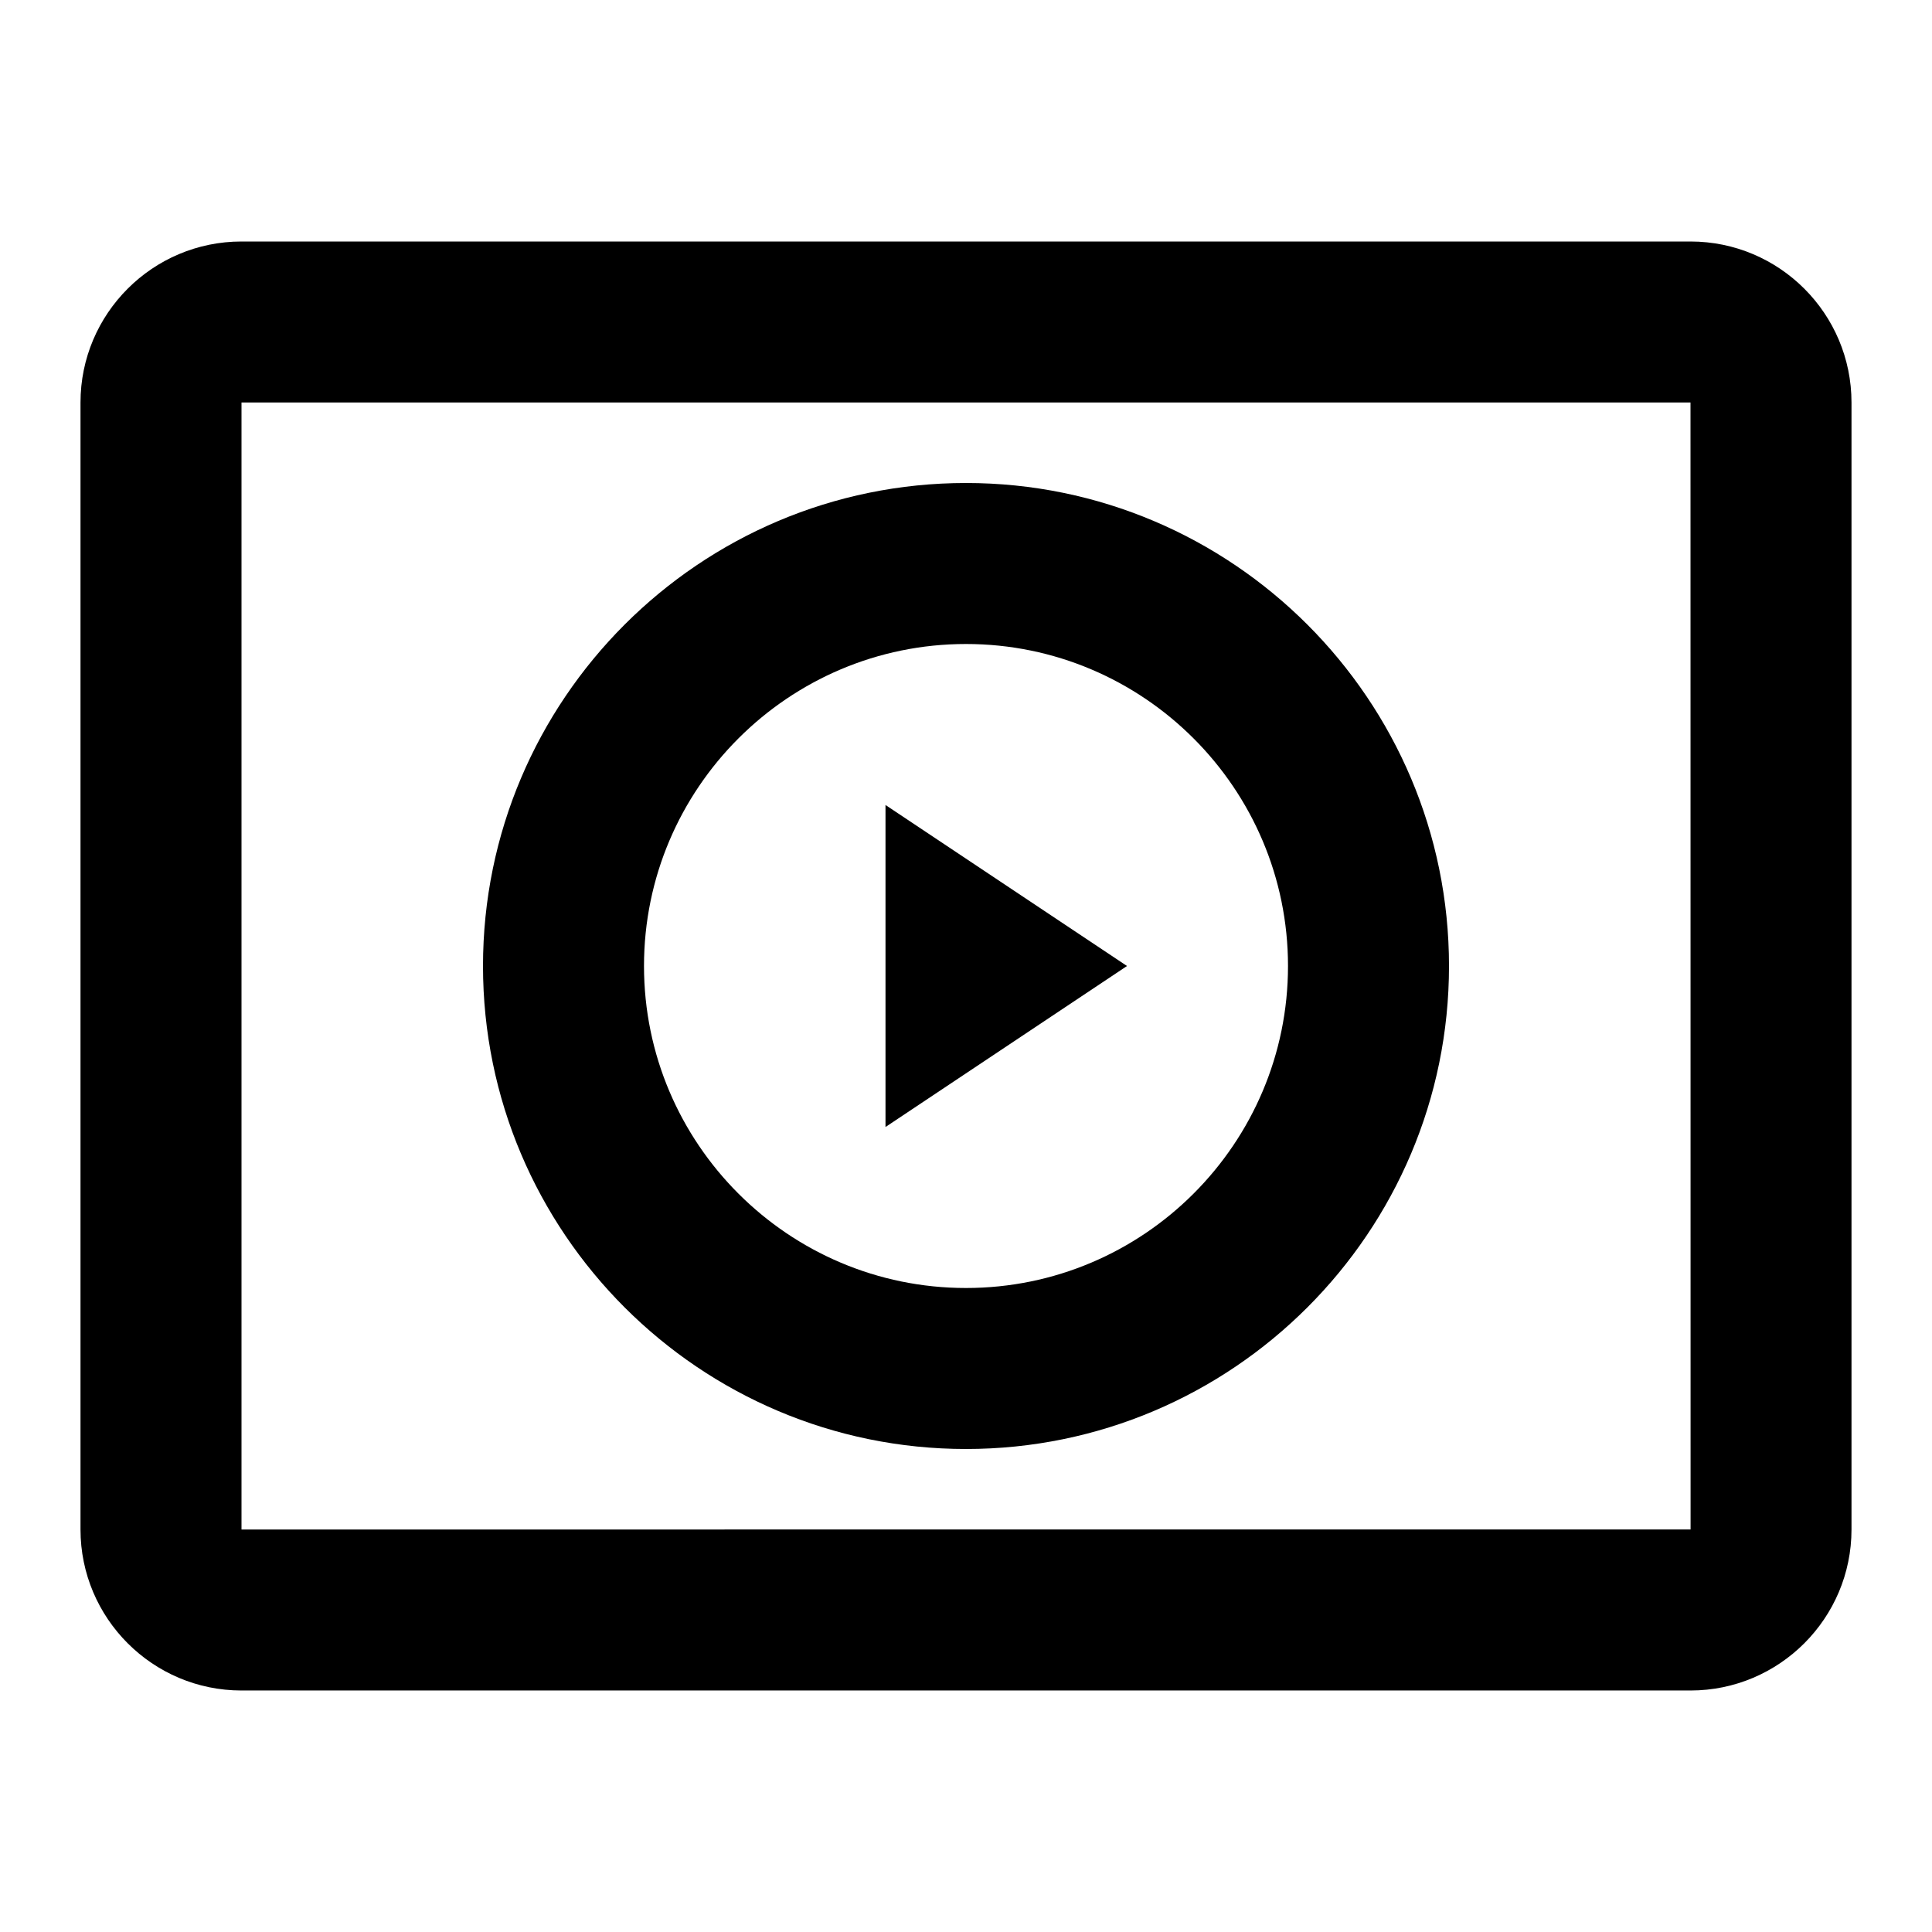 <?xml version="1.0" encoding="utf-8"?>
<!-- Generator: Adobe Illustrator 16.0.0, SVG Export Plug-In . SVG Version: 6.00 Build 0)  -->
<!DOCTYPE svg PUBLIC "-//W3C//DTD SVG 1.1//EN" "http://www.w3.org/Graphics/SVG/1.1/DTD/svg11.dtd">
<svg version="1.1" xmlns="http://www.w3.org/2000/svg" xmlns:xlink="http://www.w3.org/1999/xlink" x="0px" y="0px" width="24px"
	 height="24px" viewBox="0 0 24 24" enable-background="new 0 0 24 24" xml:space="preserve">
<g id="Frames-24px">
	<rect fill="none" width="24" height="24"/>
</g>
<g id="Solid">
	<g>
		<polygon  points="11,14 14,12 11,10 		"/>
		<path  d="M21,3H3C1.897,3,1,3.896,1,5v14c0,1.103,0.897,2,2,2h18c1.103,0,2-0.897,2-2V5C23,3.896,22.103,3,21,3z
			 M3,19V5h18l0.001,14H3z"/>
		<path  d="M12,6c-3.309,0-6,2.691-6,6c0,3.309,2.691,6,6,6s6-2.691,6-6C18,8.691,15.309,6,12,6z M12,16
			c-2.206,0-4-1.794-4-4c0-2.205,1.794-4,4-4s4,1.795,4,4C16,14.206,14.206,16,12,16z"/>
	</g>
</g>
</svg>
